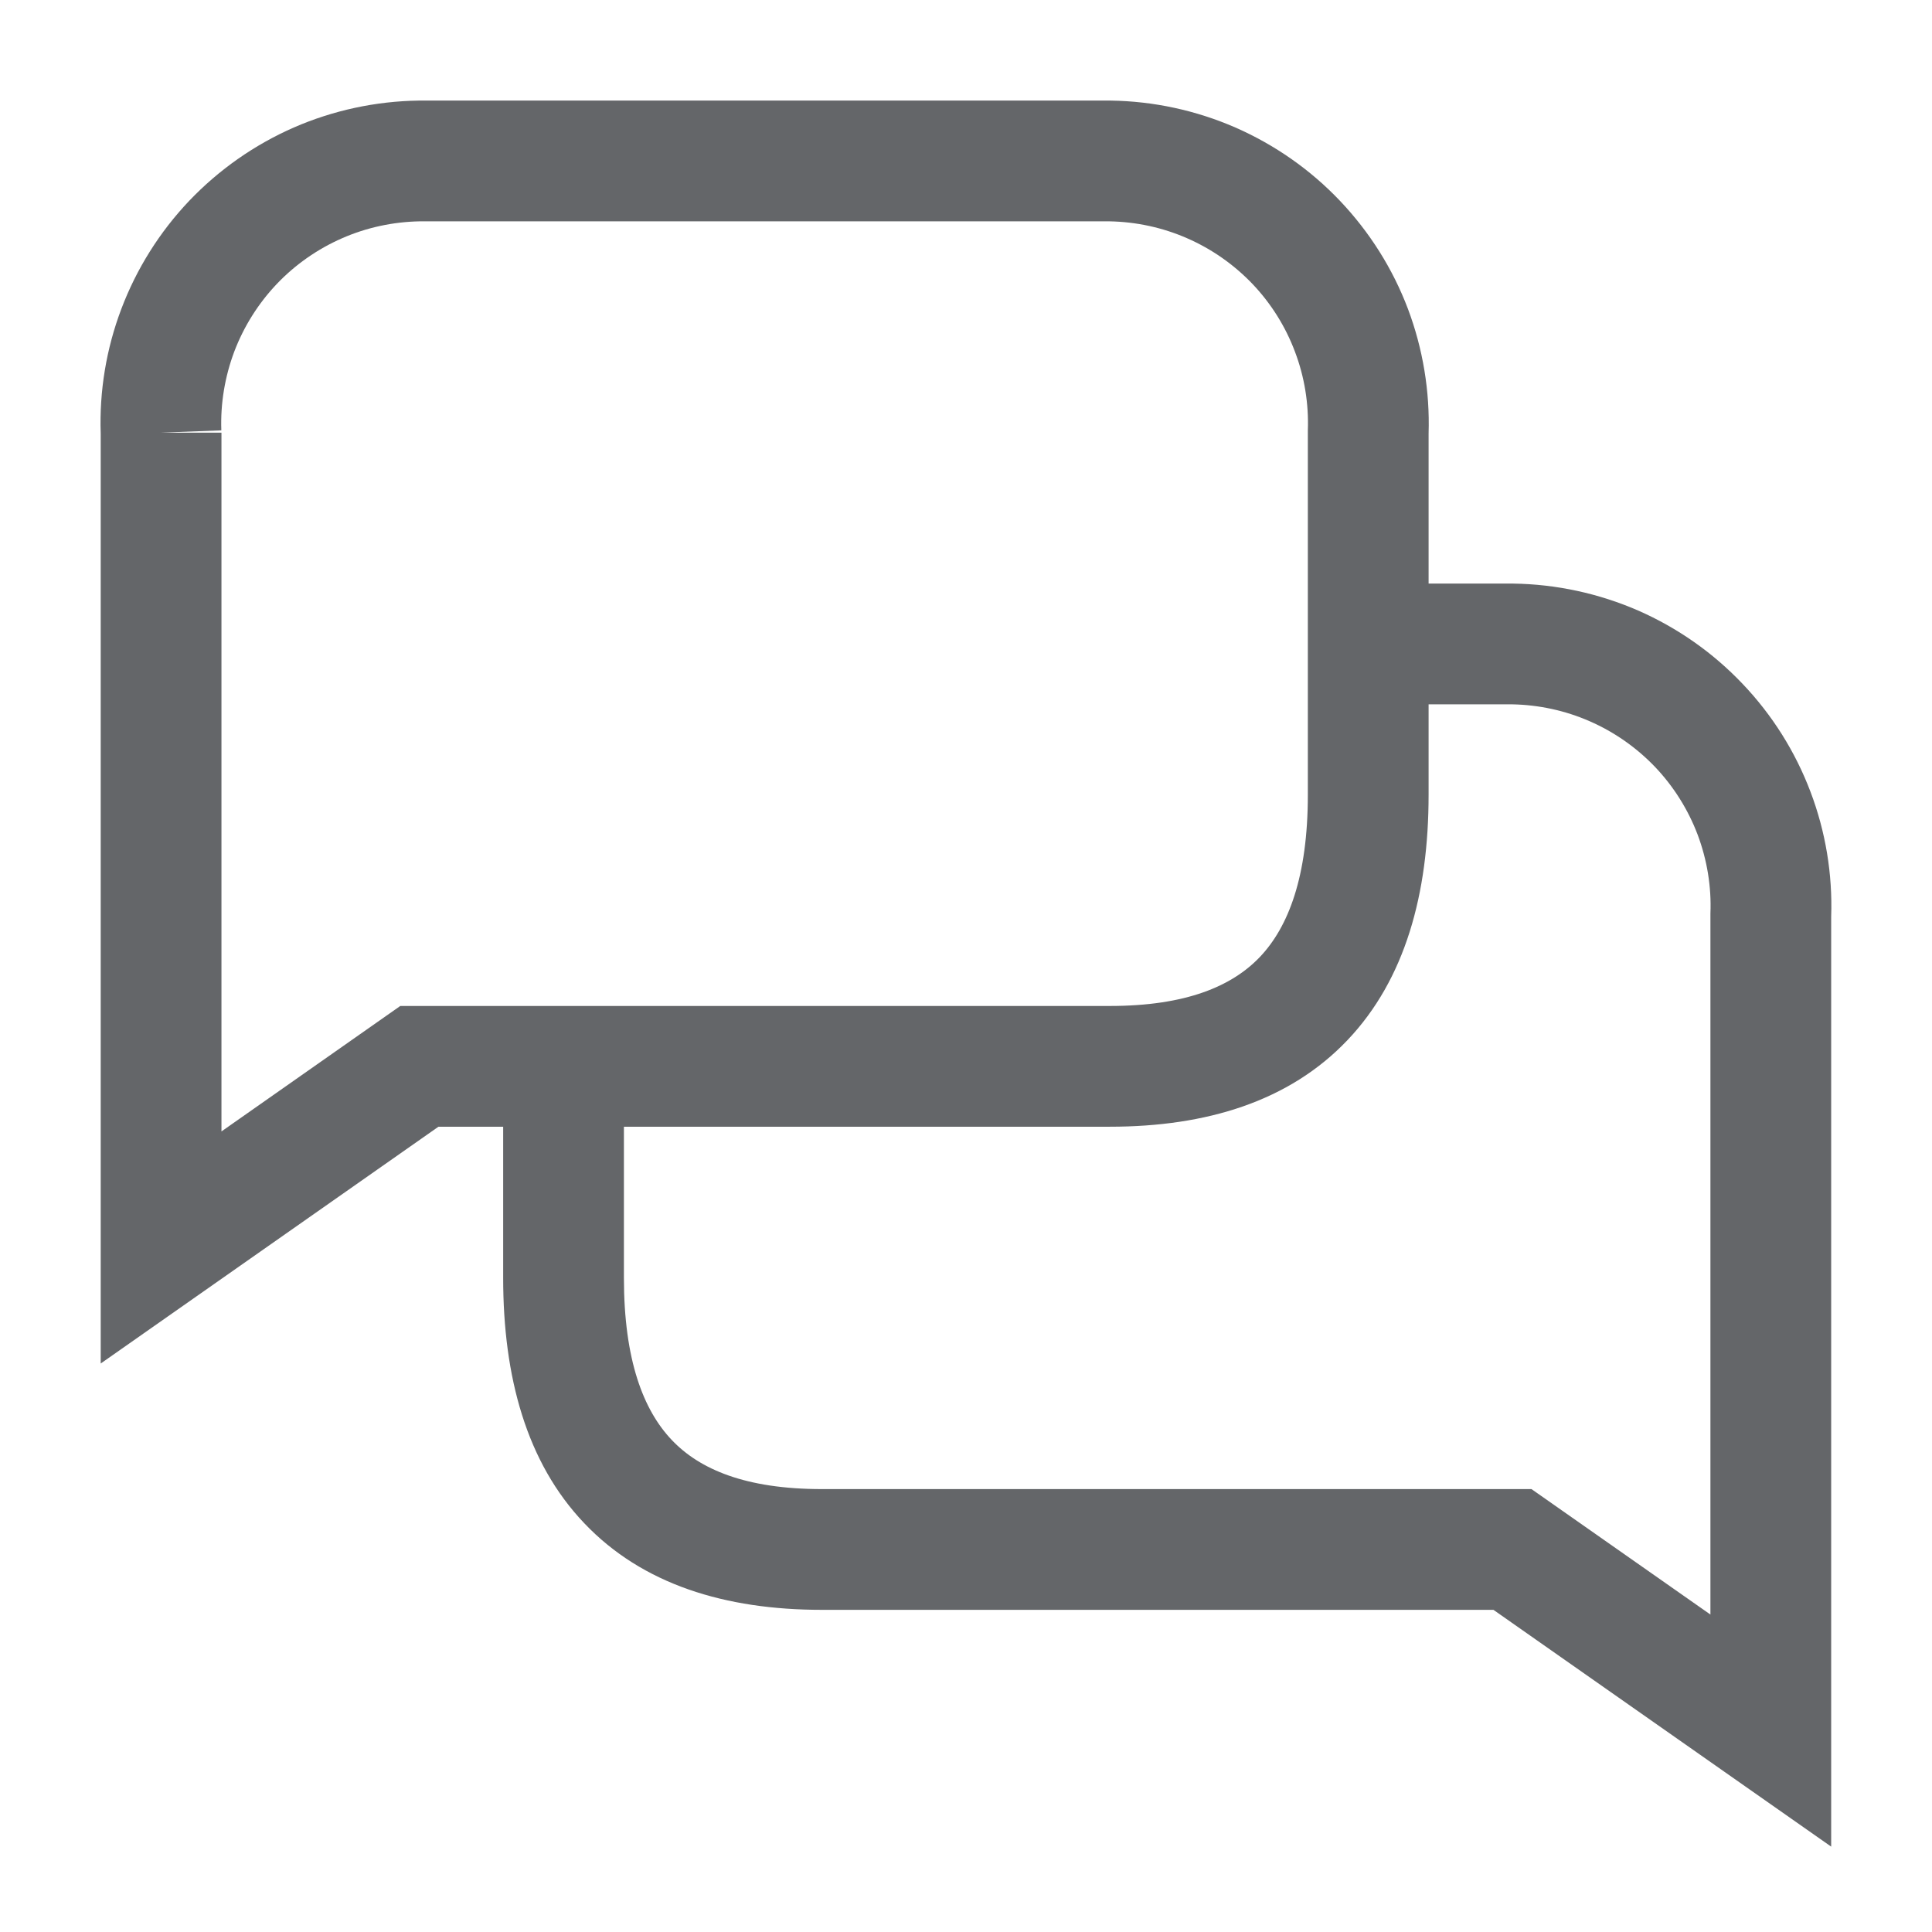<svg width="16" height="16" viewBox="0 0 16 16" fill="none" xmlns="http://www.w3.org/2000/svg">
<path fill-rule="evenodd" clip-rule="evenodd" d="M3.473 0.833H9.198C9.554 0.838 9.905 0.914 10.231 1.056C10.557 1.199 10.852 1.405 11.097 1.663C11.342 1.921 11.534 2.225 11.66 2.558C11.784 2.888 11.842 3.239 11.831 3.591V6.582C11.831 7.402 11.637 8.111 11.16 8.613C10.678 9.121 9.99 9.331 9.191 9.331H3.631L0.834 11.292V3.591C0.822 3.239 0.88 2.888 1.005 2.558C1.131 2.225 1.322 1.921 1.567 1.663C1.813 1.405 2.107 1.199 2.433 1.056C2.759 0.914 3.111 0.838 3.467 0.833L3.473 0.833ZM1.334 3.583H1.834V9.37L3.315 8.331H9.191C9.823 8.331 10.204 8.167 10.435 7.924C10.669 7.677 10.831 7.261 10.831 6.582V3.573L10.831 3.564C10.839 3.342 10.803 3.12 10.724 2.912C10.646 2.704 10.526 2.513 10.373 2.352C10.219 2.191 10.035 2.062 9.831 1.973C9.628 1.884 9.409 1.837 9.188 1.833H3.477C3.255 1.837 3.036 1.884 2.833 1.973C2.63 2.062 2.445 2.191 2.292 2.352C2.139 2.513 2.019 2.704 1.94 2.912C1.862 3.12 1.825 3.342 1.833 3.564L1.334 3.583Z" fill="#646669"/>
<path fill-rule="evenodd" clip-rule="evenodd" d="M12.522 5.833H11.042V4.833H12.532C12.888 4.838 13.239 4.914 13.566 5.056C13.892 5.199 14.186 5.405 14.431 5.663C14.677 5.921 14.868 6.225 14.994 6.558C15.119 6.888 15.177 7.239 15.165 7.592V15.293L12.368 13.332H6.806C6.008 13.332 5.32 13.122 4.838 12.614C4.36 12.112 4.167 11.403 4.167 10.583V9.083H5.167V10.583C5.167 11.262 5.328 11.678 5.563 11.925C5.793 12.168 6.175 12.332 6.806 12.332H12.683L14.165 13.371V7.574L14.165 7.565C14.174 7.342 14.137 7.12 14.059 6.912C13.98 6.704 13.86 6.513 13.707 6.352C13.553 6.191 13.369 6.062 13.165 5.973C12.962 5.884 12.743 5.837 12.522 5.833Z" fill="#646669"/>
</svg>
